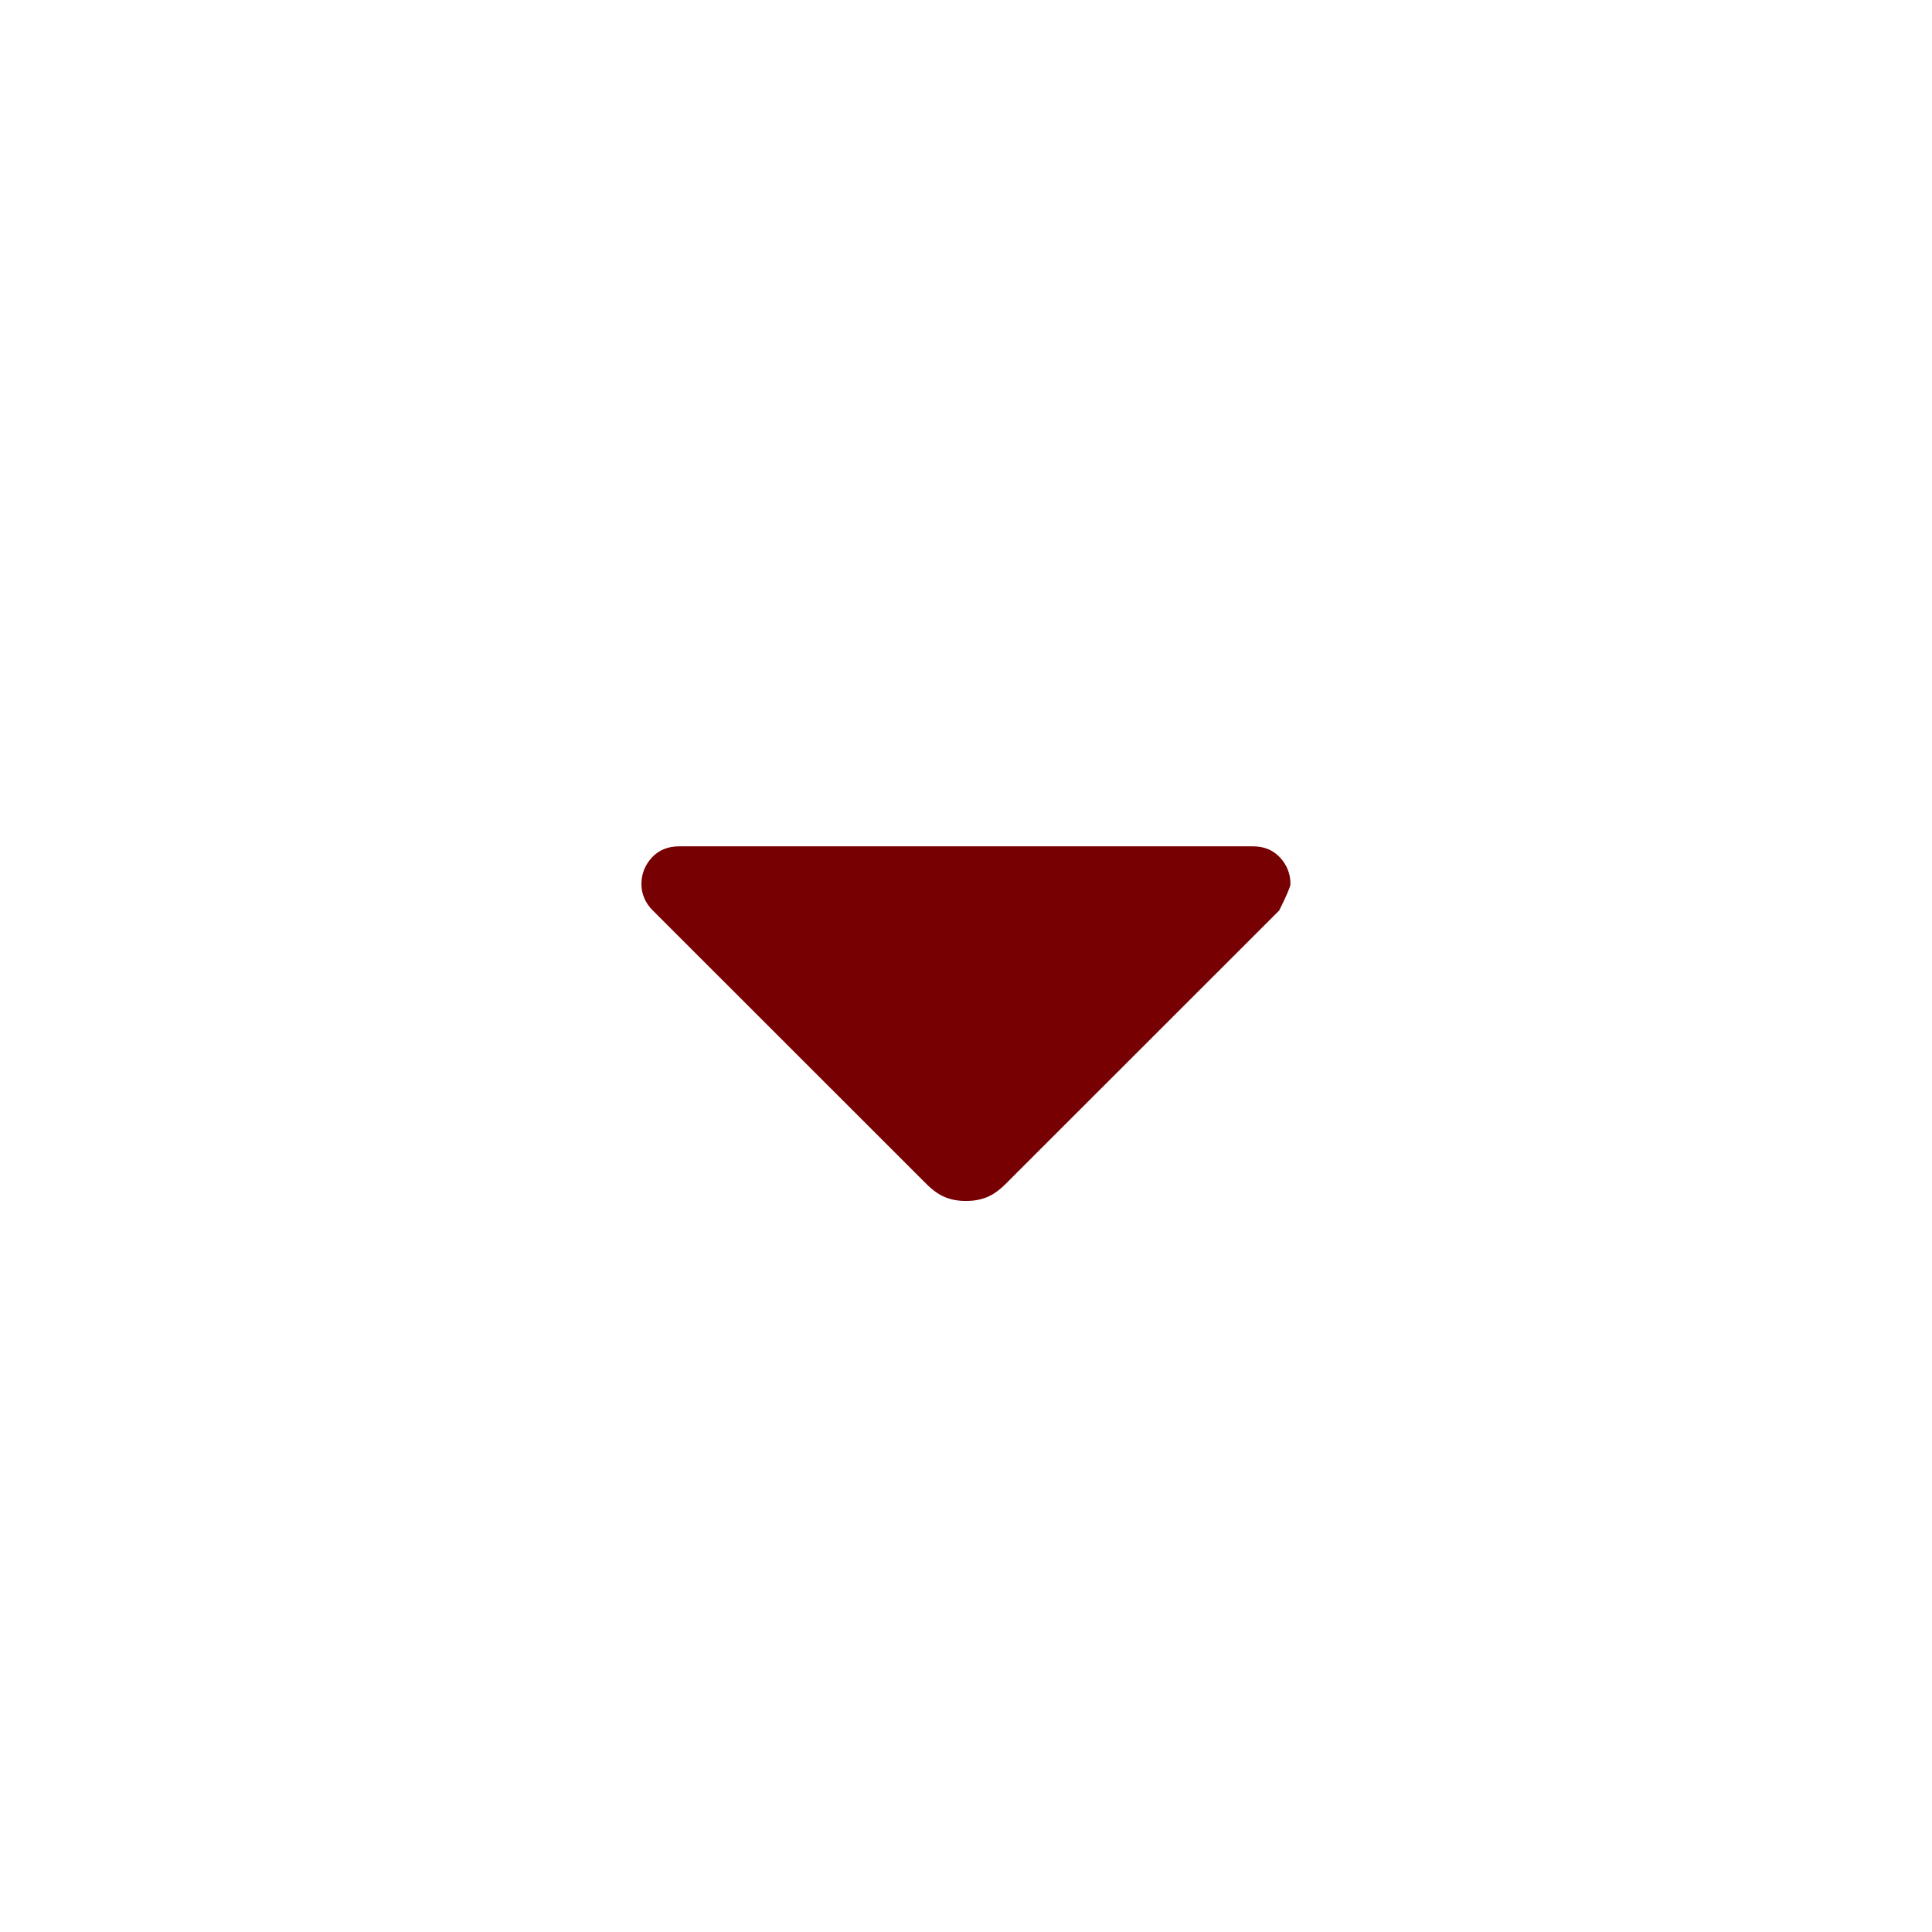 <svg width="16" height="16" viewBox="0 0 16 16" fill="none" xmlns="http://www.w3.org/2000/svg">
<path d="M7.672 9.805L5.406 7.54C5.375 7.509 5.351 7.475 5.336 7.438C5.32 7.402 5.312 7.363 5.312 7.321C5.312 7.238 5.341 7.165 5.398 7.102C5.456 7.04 5.531 7.009 5.625 7.009H10.375C10.469 7.009 10.544 7.04 10.601 7.102C10.659 7.165 10.687 7.238 10.687 7.321C10.687 7.342 10.656 7.415 10.594 7.54L8.328 9.805C8.276 9.857 8.224 9.894 8.172 9.915C8.12 9.936 8.062 9.946 8 9.946C7.937 9.946 7.88 9.936 7.828 9.915C7.776 9.894 7.724 9.857 7.672 9.805Z" fill="#760002"/>
</svg>
